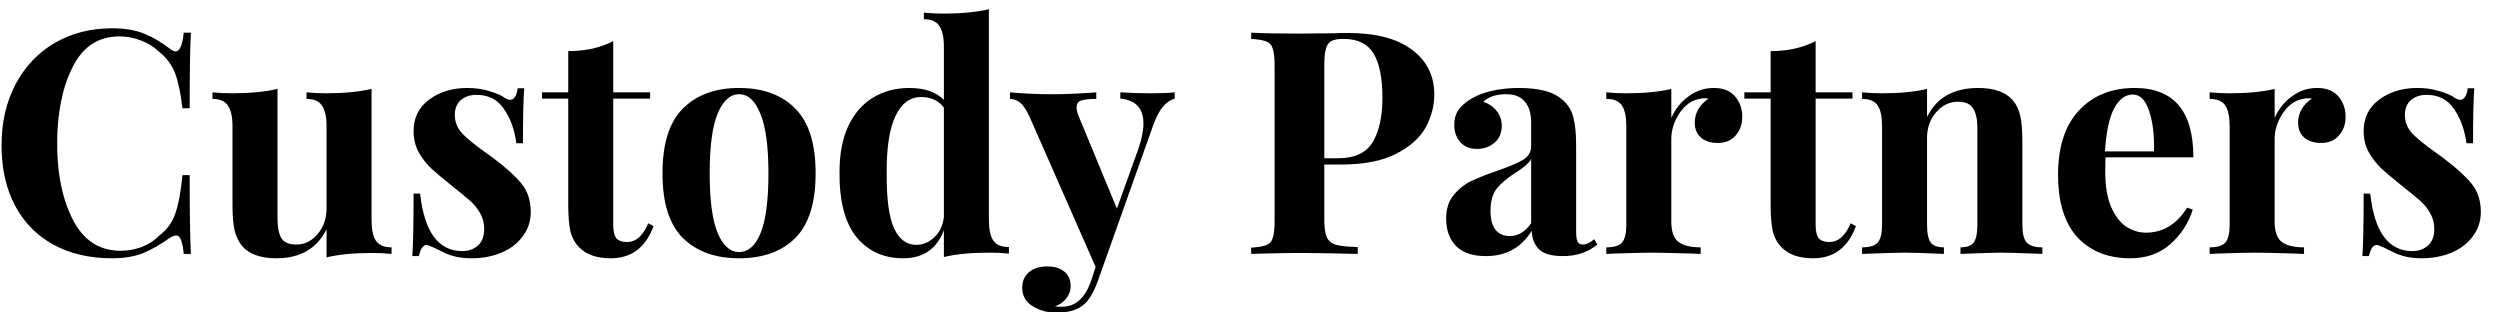 <svg width="128" height="16" viewBox="0 0 128 16" fill="none" xmlns="http://www.w3.org/2000/svg">
    <path d="M5.743 1.448C6.383 1.448 6.927 1.539 7.375 1.72C7.823 1.901 8.26 2.157 8.687 2.488C8.804 2.584 8.905 2.632 8.991 2.632C9.204 2.632 9.343 2.312 9.407 1.672H9.775C9.732 2.397 9.711 3.688 9.711 5.544H9.343C9.247 4.755 9.119 4.152 8.959 3.736C8.799 3.32 8.527 2.957 8.143 2.648C7.876 2.392 7.567 2.2 7.215 2.072C6.863 1.933 6.495 1.864 6.111 1.864C5.033 1.864 4.233 2.392 3.711 3.448C3.188 4.493 2.927 5.8 2.927 7.368C2.927 8.925 3.199 10.227 3.743 11.272C4.287 12.317 5.097 12.84 6.175 12.84C6.537 12.84 6.895 12.776 7.247 12.648C7.609 12.509 7.913 12.312 8.159 12.056C8.553 11.757 8.825 11.384 8.975 10.936C9.135 10.488 9.257 9.832 9.343 8.968H9.711C9.711 10.899 9.732 12.243 9.775 13H9.407C9.375 12.659 9.327 12.419 9.263 12.28C9.209 12.131 9.129 12.056 9.023 12.056C8.937 12.056 8.825 12.099 8.687 12.184C8.207 12.525 7.748 12.787 7.311 12.968C6.873 13.139 6.345 13.224 5.727 13.224C4.596 13.224 3.604 12.995 2.751 12.536C1.908 12.077 1.252 11.416 0.783 10.552C0.313 9.677 0.079 8.637 0.079 7.432C0.079 6.259 0.319 5.219 0.799 4.312C1.279 3.405 1.945 2.701 2.799 2.2C3.663 1.699 4.644 1.448 5.743 1.448ZM19.024 11.256C19.024 11.747 19.099 12.104 19.248 12.328C19.408 12.552 19.674 12.664 20.048 12.664V13C19.717 12.968 19.387 12.952 19.056 12.952C18.128 12.952 17.349 13.027 16.72 13.176V11.736C16.229 12.728 15.37 13.224 14.144 13.224C13.344 13.224 12.762 13.016 12.4 12.6C12.229 12.397 12.101 12.136 12.016 11.816C11.941 11.485 11.904 11.053 11.904 10.52V6.472C11.904 5.981 11.824 5.624 11.664 5.4C11.514 5.176 11.253 5.064 10.88 5.064V4.728C11.21 4.76 11.541 4.776 11.872 4.776C12.8 4.776 13.579 4.701 14.208 4.552V11.176C14.208 11.624 14.272 11.96 14.4 12.184C14.539 12.408 14.794 12.52 15.168 12.52C15.595 12.52 15.957 12.344 16.256 11.992C16.565 11.629 16.72 11.187 16.72 10.664V6.472C16.72 5.981 16.64 5.624 16.48 5.4C16.331 5.176 16.069 5.064 15.696 5.064V4.728C16.037 4.76 16.368 4.776 16.688 4.776C17.616 4.776 18.395 4.701 19.024 4.552V11.256ZM23.927 4.504C24.332 4.504 24.706 4.557 25.047 4.664C25.388 4.76 25.65 4.872 25.831 5C25.938 5.075 26.034 5.112 26.119 5.112C26.215 5.112 26.295 5.064 26.359 4.968C26.434 4.861 26.482 4.712 26.503 4.52H26.839C26.796 5.064 26.775 6.003 26.775 7.336H26.439C26.343 6.632 26.13 6.045 25.799 5.576C25.479 5.096 25.01 4.856 24.391 4.856C24.071 4.856 23.804 4.947 23.591 5.128C23.388 5.309 23.287 5.56 23.287 5.88C23.287 6.243 23.41 6.557 23.655 6.824C23.9 7.08 24.284 7.395 24.807 7.768L25.271 8.104C25.922 8.595 26.402 9.032 26.711 9.416C27.02 9.8 27.175 10.28 27.175 10.856C27.175 11.325 27.036 11.741 26.759 12.104C26.492 12.467 26.13 12.744 25.671 12.936C25.212 13.128 24.706 13.224 24.151 13.224C23.564 13.224 23.063 13.112 22.647 12.888C22.306 12.717 22.06 12.605 21.911 12.552C21.804 12.52 21.708 12.557 21.623 12.664C21.548 12.76 21.49 12.909 21.447 13.112H21.111C21.154 12.504 21.175 11.437 21.175 9.912H21.511C21.724 11.875 22.444 12.856 23.671 12.856C23.98 12.856 24.242 12.765 24.455 12.584C24.679 12.392 24.791 12.104 24.791 11.72C24.791 11.421 24.722 11.155 24.583 10.92C24.455 10.685 24.29 10.477 24.087 10.296C23.884 10.115 23.58 9.864 23.175 9.544C22.695 9.16 22.327 8.851 22.071 8.616C21.826 8.381 21.612 8.104 21.431 7.784C21.26 7.464 21.175 7.107 21.175 6.712C21.175 6.029 21.442 5.491 21.975 5.096C22.508 4.701 23.159 4.504 23.927 4.504ZM31.398 4.728H33.286V5.048H31.398V11.512C31.398 11.832 31.451 12.061 31.558 12.2C31.675 12.328 31.856 12.392 32.102 12.392C32.56 12.392 32.923 12.072 33.19 11.432L33.462 11.576C33.056 12.675 32.326 13.224 31.27 13.224C30.566 13.224 30.032 13.043 29.67 12.68C29.446 12.456 29.291 12.179 29.206 11.848C29.131 11.507 29.094 11.043 29.094 10.456V5.048H27.75V4.728H29.094V2.616C29.979 2.616 30.747 2.445 31.398 2.104V4.728ZM37.84 4.504C39.067 4.504 40.027 4.856 40.72 5.56C41.413 6.253 41.76 7.357 41.76 8.872C41.76 10.387 41.413 11.491 40.72 12.184C40.027 12.877 39.067 13.224 37.84 13.224C36.624 13.224 35.664 12.877 34.96 12.184C34.267 11.491 33.92 10.387 33.92 8.872C33.92 7.357 34.267 6.253 34.96 5.56C35.664 4.856 36.624 4.504 37.84 4.504ZM37.84 4.824C37.382 4.824 37.014 5.16 36.736 5.832C36.469 6.493 36.336 7.507 36.336 8.872C36.336 10.237 36.469 11.251 36.736 11.912C37.014 12.573 37.382 12.904 37.84 12.904C38.309 12.904 38.678 12.579 38.944 11.928C39.211 11.267 39.344 10.248 39.344 8.872C39.344 7.496 39.206 6.477 38.928 5.816C38.661 5.155 38.299 4.824 37.84 4.824ZM50.631 11.24C50.631 11.731 50.706 12.088 50.855 12.312C51.004 12.536 51.271 12.648 51.655 12.648V12.984C51.324 12.952 50.994 12.936 50.663 12.936C49.714 12.936 48.935 13.011 48.327 13.16V11.784C47.964 12.744 47.271 13.224 46.247 13.224C45.244 13.224 44.444 12.861 43.847 12.136C43.26 11.4 42.972 10.296 42.983 8.824C42.983 7.885 43.132 7.096 43.431 6.456C43.74 5.805 44.162 5.32 44.695 5C45.239 4.669 45.858 4.504 46.551 4.504C47.33 4.504 47.922 4.707 48.327 5.112V2.392C48.327 1.901 48.247 1.544 48.087 1.32C47.938 1.096 47.676 0.984 47.303 0.984V0.648C47.644 0.68 47.975 0.696 48.295 0.696C49.223 0.696 50.002 0.621 50.631 0.472V11.24ZM46.903 12.536C47.255 12.536 47.564 12.408 47.831 12.152C48.108 11.896 48.274 11.549 48.327 11.112V5.512C48.06 5.149 47.671 4.968 47.159 4.968C46.594 4.968 46.156 5.293 45.847 5.944C45.538 6.595 45.388 7.565 45.399 8.856C45.388 10.157 45.511 11.096 45.767 11.672C46.034 12.248 46.412 12.536 46.903 12.536ZM58.913 4.776C59.447 4.776 59.858 4.76 60.145 4.728V5.048C59.922 5.112 59.719 5.251 59.538 5.464C59.367 5.667 59.202 5.987 59.041 6.424L56.178 14.472C55.964 15.027 55.73 15.405 55.474 15.608C55.164 15.875 54.7 16.008 54.081 16.008C53.633 16.008 53.228 15.896 52.865 15.672C52.514 15.459 52.337 15.144 52.337 14.728C52.337 14.397 52.455 14.131 52.69 13.928C52.924 13.736 53.233 13.64 53.617 13.64C53.98 13.64 54.268 13.725 54.481 13.896C54.706 14.077 54.818 14.328 54.818 14.648C54.818 14.872 54.748 15.075 54.609 15.256C54.471 15.448 54.273 15.592 54.017 15.688C54.092 15.699 54.215 15.704 54.386 15.704C55.047 15.704 55.532 15.283 55.842 14.44L56.097 13.672L52.706 5.96C52.535 5.597 52.37 5.357 52.209 5.24C52.05 5.123 51.884 5.064 51.714 5.064V4.728C52.417 4.792 53.148 4.824 53.906 4.824C54.535 4.824 55.276 4.792 56.13 4.728V5.064C55.788 5.064 55.532 5.091 55.361 5.144C55.202 5.187 55.121 5.309 55.121 5.512C55.121 5.629 55.159 5.779 55.233 5.96L57.185 10.68L58.289 7.608C58.46 7.107 58.545 6.68 58.545 6.328C58.545 5.549 58.151 5.123 57.361 5.048V4.728C57.863 4.76 58.38 4.776 58.913 4.776ZM67.804 8.424V11.208C67.804 11.635 67.846 11.949 67.932 12.152C68.028 12.344 68.188 12.472 68.412 12.536C68.646 12.6 69.014 12.637 69.516 12.648V13C68.204 12.968 67.228 12.952 66.588 12.952C66.054 12.952 65.382 12.963 64.572 12.984L64.06 13V12.68C64.412 12.659 64.668 12.616 64.828 12.552C64.998 12.488 65.11 12.365 65.164 12.184C65.228 12.003 65.26 11.709 65.26 11.304V3.368C65.26 2.963 65.228 2.669 65.164 2.488C65.11 2.307 64.998 2.184 64.828 2.12C64.668 2.056 64.412 2.013 64.06 1.992V1.672C64.604 1.704 65.414 1.72 66.492 1.72L68.268 1.704C68.481 1.693 68.726 1.688 69.004 1.688C70.444 1.688 71.542 1.976 72.3 2.552C73.057 3.117 73.436 3.88 73.436 4.84C73.436 5.427 73.286 5.992 72.988 6.536C72.689 7.069 72.182 7.517 71.468 7.88C70.764 8.243 69.825 8.424 68.652 8.424H67.804ZM68.796 1.992C68.508 1.992 68.294 2.029 68.156 2.104C68.028 2.179 67.937 2.312 67.884 2.504C67.83 2.696 67.804 2.984 67.804 3.368V8.104H68.492C69.356 8.104 69.953 7.827 70.284 7.272C70.614 6.717 70.78 5.965 70.78 5.016C70.78 3.981 70.625 3.219 70.316 2.728C70.017 2.237 69.51 1.992 68.796 1.992ZM76.074 13.112C75.391 13.112 74.879 12.936 74.538 12.584C74.207 12.232 74.042 11.768 74.042 11.192C74.042 10.712 74.165 10.317 74.41 10.008C74.666 9.688 74.97 9.443 75.322 9.272C75.685 9.101 76.144 8.92 76.698 8.728C77.285 8.525 77.712 8.344 77.978 8.184C78.255 8.013 78.394 7.784 78.394 7.496V6.248C78.394 5.8 78.287 5.453 78.074 5.208C77.871 4.952 77.552 4.824 77.114 4.824C76.602 4.824 76.213 4.952 75.946 5.208C76.245 5.315 76.474 5.475 76.634 5.688C76.805 5.901 76.89 6.152 76.89 6.44C76.89 6.803 76.767 7.091 76.522 7.304C76.277 7.517 75.978 7.624 75.626 7.624C75.253 7.624 74.965 7.507 74.762 7.272C74.559 7.037 74.458 6.744 74.458 6.392C74.458 6.093 74.528 5.843 74.666 5.64C74.816 5.427 75.04 5.229 75.338 5.048C75.626 4.877 75.978 4.744 76.394 4.648C76.821 4.552 77.285 4.504 77.786 4.504C78.309 4.504 78.762 4.557 79.146 4.664C79.53 4.771 79.85 4.952 80.106 5.208C80.341 5.443 80.496 5.731 80.57 6.072C80.656 6.413 80.698 6.877 80.698 7.464V11.816C80.698 12.072 80.719 12.253 80.762 12.36C80.816 12.467 80.912 12.52 81.05 12.52C81.21 12.52 81.402 12.429 81.626 12.248L81.786 12.52C81.306 12.915 80.719 13.112 80.026 13.112C79.439 13.112 79.029 12.995 78.794 12.76C78.559 12.525 78.437 12.211 78.426 11.816C77.893 12.68 77.109 13.112 76.074 13.112ZM77.306 12.088C77.722 12.088 78.085 11.869 78.394 11.432V8.152C78.266 8.365 77.994 8.6 77.578 8.856C77.162 9.123 76.847 9.389 76.634 9.656C76.421 9.923 76.314 10.307 76.314 10.808C76.314 11.245 76.405 11.571 76.586 11.784C76.767 11.987 77.007 12.088 77.306 12.088ZM87.747 4.504C88.227 4.504 88.59 4.648 88.835 4.936C89.081 5.224 89.203 5.571 89.203 5.976C89.203 6.371 89.086 6.696 88.851 6.952C88.627 7.197 88.329 7.32 87.955 7.32C87.593 7.32 87.305 7.229 87.091 7.048C86.878 6.856 86.771 6.605 86.771 6.296C86.771 5.784 87.006 5.368 87.475 5.048C87.433 5.037 87.369 5.032 87.283 5.032C87.177 5.032 87.091 5.043 87.027 5.064C86.622 5.128 86.275 5.373 85.987 5.8C85.71 6.227 85.571 6.664 85.571 7.112V11.352C85.571 11.843 85.689 12.184 85.923 12.376C86.169 12.568 86.553 12.664 87.075 12.664V13C86.926 13 86.803 12.995 86.707 12.984C85.619 12.952 84.894 12.936 84.531 12.936C84.243 12.936 83.587 12.952 82.563 12.984C82.478 12.995 82.371 13 82.243 13V12.664C82.627 12.664 82.894 12.584 83.043 12.424C83.193 12.253 83.267 11.949 83.267 11.512V6.472C83.267 5.981 83.193 5.624 83.043 5.4C82.894 5.176 82.627 5.064 82.243 5.064V4.728C82.585 4.76 82.915 4.776 83.235 4.776C84.185 4.776 84.963 4.701 85.571 4.552V6.04C85.774 5.581 86.067 5.213 86.451 4.936C86.835 4.648 87.267 4.504 87.747 4.504ZM92.96 4.728H94.848V5.048H92.96V11.512C92.96 11.832 93.013 12.061 93.12 12.2C93.237 12.328 93.419 12.392 93.664 12.392C94.123 12.392 94.486 12.072 94.752 11.432L95.024 11.576C94.619 12.675 93.888 13.224 92.832 13.224C92.128 13.224 91.595 13.043 91.232 12.68C91.008 12.456 90.853 12.179 90.768 11.848C90.694 11.507 90.656 11.043 90.656 10.456V5.048H89.312V4.728H90.656V2.616C91.541 2.616 92.309 2.445 92.96 2.104V4.728ZM101.289 4.504C102.1 4.504 102.686 4.712 103.049 5.128C103.23 5.331 103.358 5.592 103.433 5.912C103.508 6.232 103.545 6.664 103.545 7.208V11.512C103.545 11.949 103.62 12.253 103.769 12.424C103.929 12.584 104.196 12.664 104.569 12.664V13C103.502 12.957 102.798 12.936 102.457 12.936C102.137 12.936 101.444 12.957 100.377 13V12.664C100.697 12.664 100.921 12.584 101.049 12.424C101.177 12.253 101.241 11.949 101.241 11.512V6.536C101.241 6.099 101.166 5.768 101.017 5.544C100.878 5.32 100.622 5.208 100.249 5.208C99.812 5.208 99.439 5.389 99.129 5.752C98.82 6.104 98.665 6.541 98.665 7.064V11.512C98.665 11.949 98.729 12.253 98.857 12.424C98.985 12.584 99.209 12.664 99.529 12.664V13C98.548 12.957 97.886 12.936 97.545 12.936C97.225 12.936 96.489 12.957 95.337 13V12.664C95.721 12.664 95.988 12.584 96.137 12.424C96.287 12.253 96.361 11.949 96.361 11.512V6.472C96.361 5.981 96.287 5.624 96.137 5.4C95.988 5.176 95.721 5.064 95.337 5.064V4.728C95.678 4.76 96.009 4.776 96.329 4.776C97.278 4.776 98.057 4.701 98.665 4.552V5.992C99.145 5 100.02 4.504 101.289 4.504ZM109.869 11.912C110.744 11.912 111.448 11.485 111.981 10.632L112.269 10.728C112.056 11.421 111.672 12.013 111.117 12.504C110.573 12.984 109.891 13.224 109.069 13.224C107.939 13.224 107.037 12.867 106.365 12.152C105.704 11.427 105.373 10.36 105.373 8.952C105.373 7.512 105.731 6.413 106.445 5.656C107.16 4.888 108.109 4.504 109.293 4.504C111.299 4.504 112.301 5.688 112.301 8.056H107.805C107.795 8.216 107.789 8.467 107.789 8.808C107.789 9.512 107.885 10.099 108.077 10.568C108.28 11.037 108.536 11.379 108.845 11.592C109.165 11.805 109.507 11.912 109.869 11.912ZM109.197 4.84C108.813 4.84 108.493 5.08 108.237 5.56C107.992 6.029 107.837 6.76 107.773 7.752H110.285C110.307 6.909 110.221 6.216 110.029 5.672C109.848 5.117 109.571 4.84 109.197 4.84ZM118.638 4.504C119.118 4.504 119.481 4.648 119.726 4.936C119.971 5.224 120.094 5.571 120.094 5.976C120.094 6.371 119.977 6.696 119.742 6.952C119.518 7.197 119.219 7.32 118.846 7.32C118.483 7.32 118.195 7.229 117.982 7.048C117.769 6.856 117.662 6.605 117.662 6.296C117.662 5.784 117.897 5.368 118.366 5.048C118.323 5.037 118.259 5.032 118.174 5.032C118.067 5.032 117.982 5.043 117.918 5.064C117.513 5.128 117.166 5.373 116.878 5.8C116.601 6.227 116.462 6.664 116.462 7.112V11.352C116.462 11.843 116.579 12.184 116.814 12.376C117.059 12.568 117.443 12.664 117.966 12.664V13C117.817 13 117.694 12.995 117.598 12.984C116.51 12.952 115.785 12.936 115.422 12.936C115.134 12.936 114.478 12.952 113.454 12.984C113.369 12.995 113.262 13 113.134 13V12.664C113.518 12.664 113.785 12.584 113.934 12.424C114.083 12.253 114.158 11.949 114.158 11.512V6.472C114.158 5.981 114.083 5.624 113.934 5.4C113.785 5.176 113.518 5.064 113.134 5.064V4.728C113.475 4.76 113.806 4.776 114.126 4.776C115.075 4.776 115.854 4.701 116.462 4.552V6.04C116.665 5.581 116.958 5.213 117.342 4.936C117.726 4.648 118.158 4.504 118.638 4.504ZM123.771 4.504C124.176 4.504 124.549 4.557 124.891 4.664C125.232 4.76 125.493 4.872 125.675 5C125.781 5.075 125.877 5.112 125.963 5.112C126.059 5.112 126.139 5.064 126.203 4.968C126.277 4.861 126.325 4.712 126.347 4.52H126.683C126.64 5.064 126.619 6.003 126.619 7.336H126.283C126.187 6.632 125.973 6.045 125.643 5.576C125.323 5.096 124.853 4.856 124.235 4.856C123.915 4.856 123.648 4.947 123.435 5.128C123.232 5.309 123.131 5.56 123.131 5.88C123.131 6.243 123.253 6.557 123.499 6.824C123.744 7.08 124.128 7.395 124.651 7.768L125.115 8.104C125.765 8.595 126.245 9.032 126.555 9.416C126.864 9.8 127.019 10.28 127.019 10.856C127.019 11.325 126.88 11.741 126.603 12.104C126.336 12.467 125.973 12.744 125.515 12.936C125.056 13.128 124.549 13.224 123.995 13.224C123.408 13.224 122.907 13.112 122.491 12.888C122.149 12.717 121.904 12.605 121.755 12.552C121.648 12.52 121.552 12.557 121.467 12.664C121.392 12.76 121.333 12.909 121.291 13.112H120.955C120.997 12.504 121.019 11.437 121.019 9.912H121.355C121.568 11.875 122.288 12.856 123.515 12.856C123.824 12.856 124.085 12.765 124.299 12.584C124.523 12.392 124.635 12.104 124.635 11.72C124.635 11.421 124.565 11.155 124.427 10.92C124.299 10.685 124.133 10.477 123.931 10.296C123.728 10.115 123.424 9.864 123.019 9.544C122.539 9.16 122.171 8.851 121.915 8.616C121.669 8.381 121.456 8.104 121.275 7.784C121.104 7.464 121.019 7.107 121.019 6.712C121.019 6.029 121.285 5.491 121.819 5.096C122.352 4.701 123.003 4.504 123.771 4.504Z" fill="black"/>
</svg>
